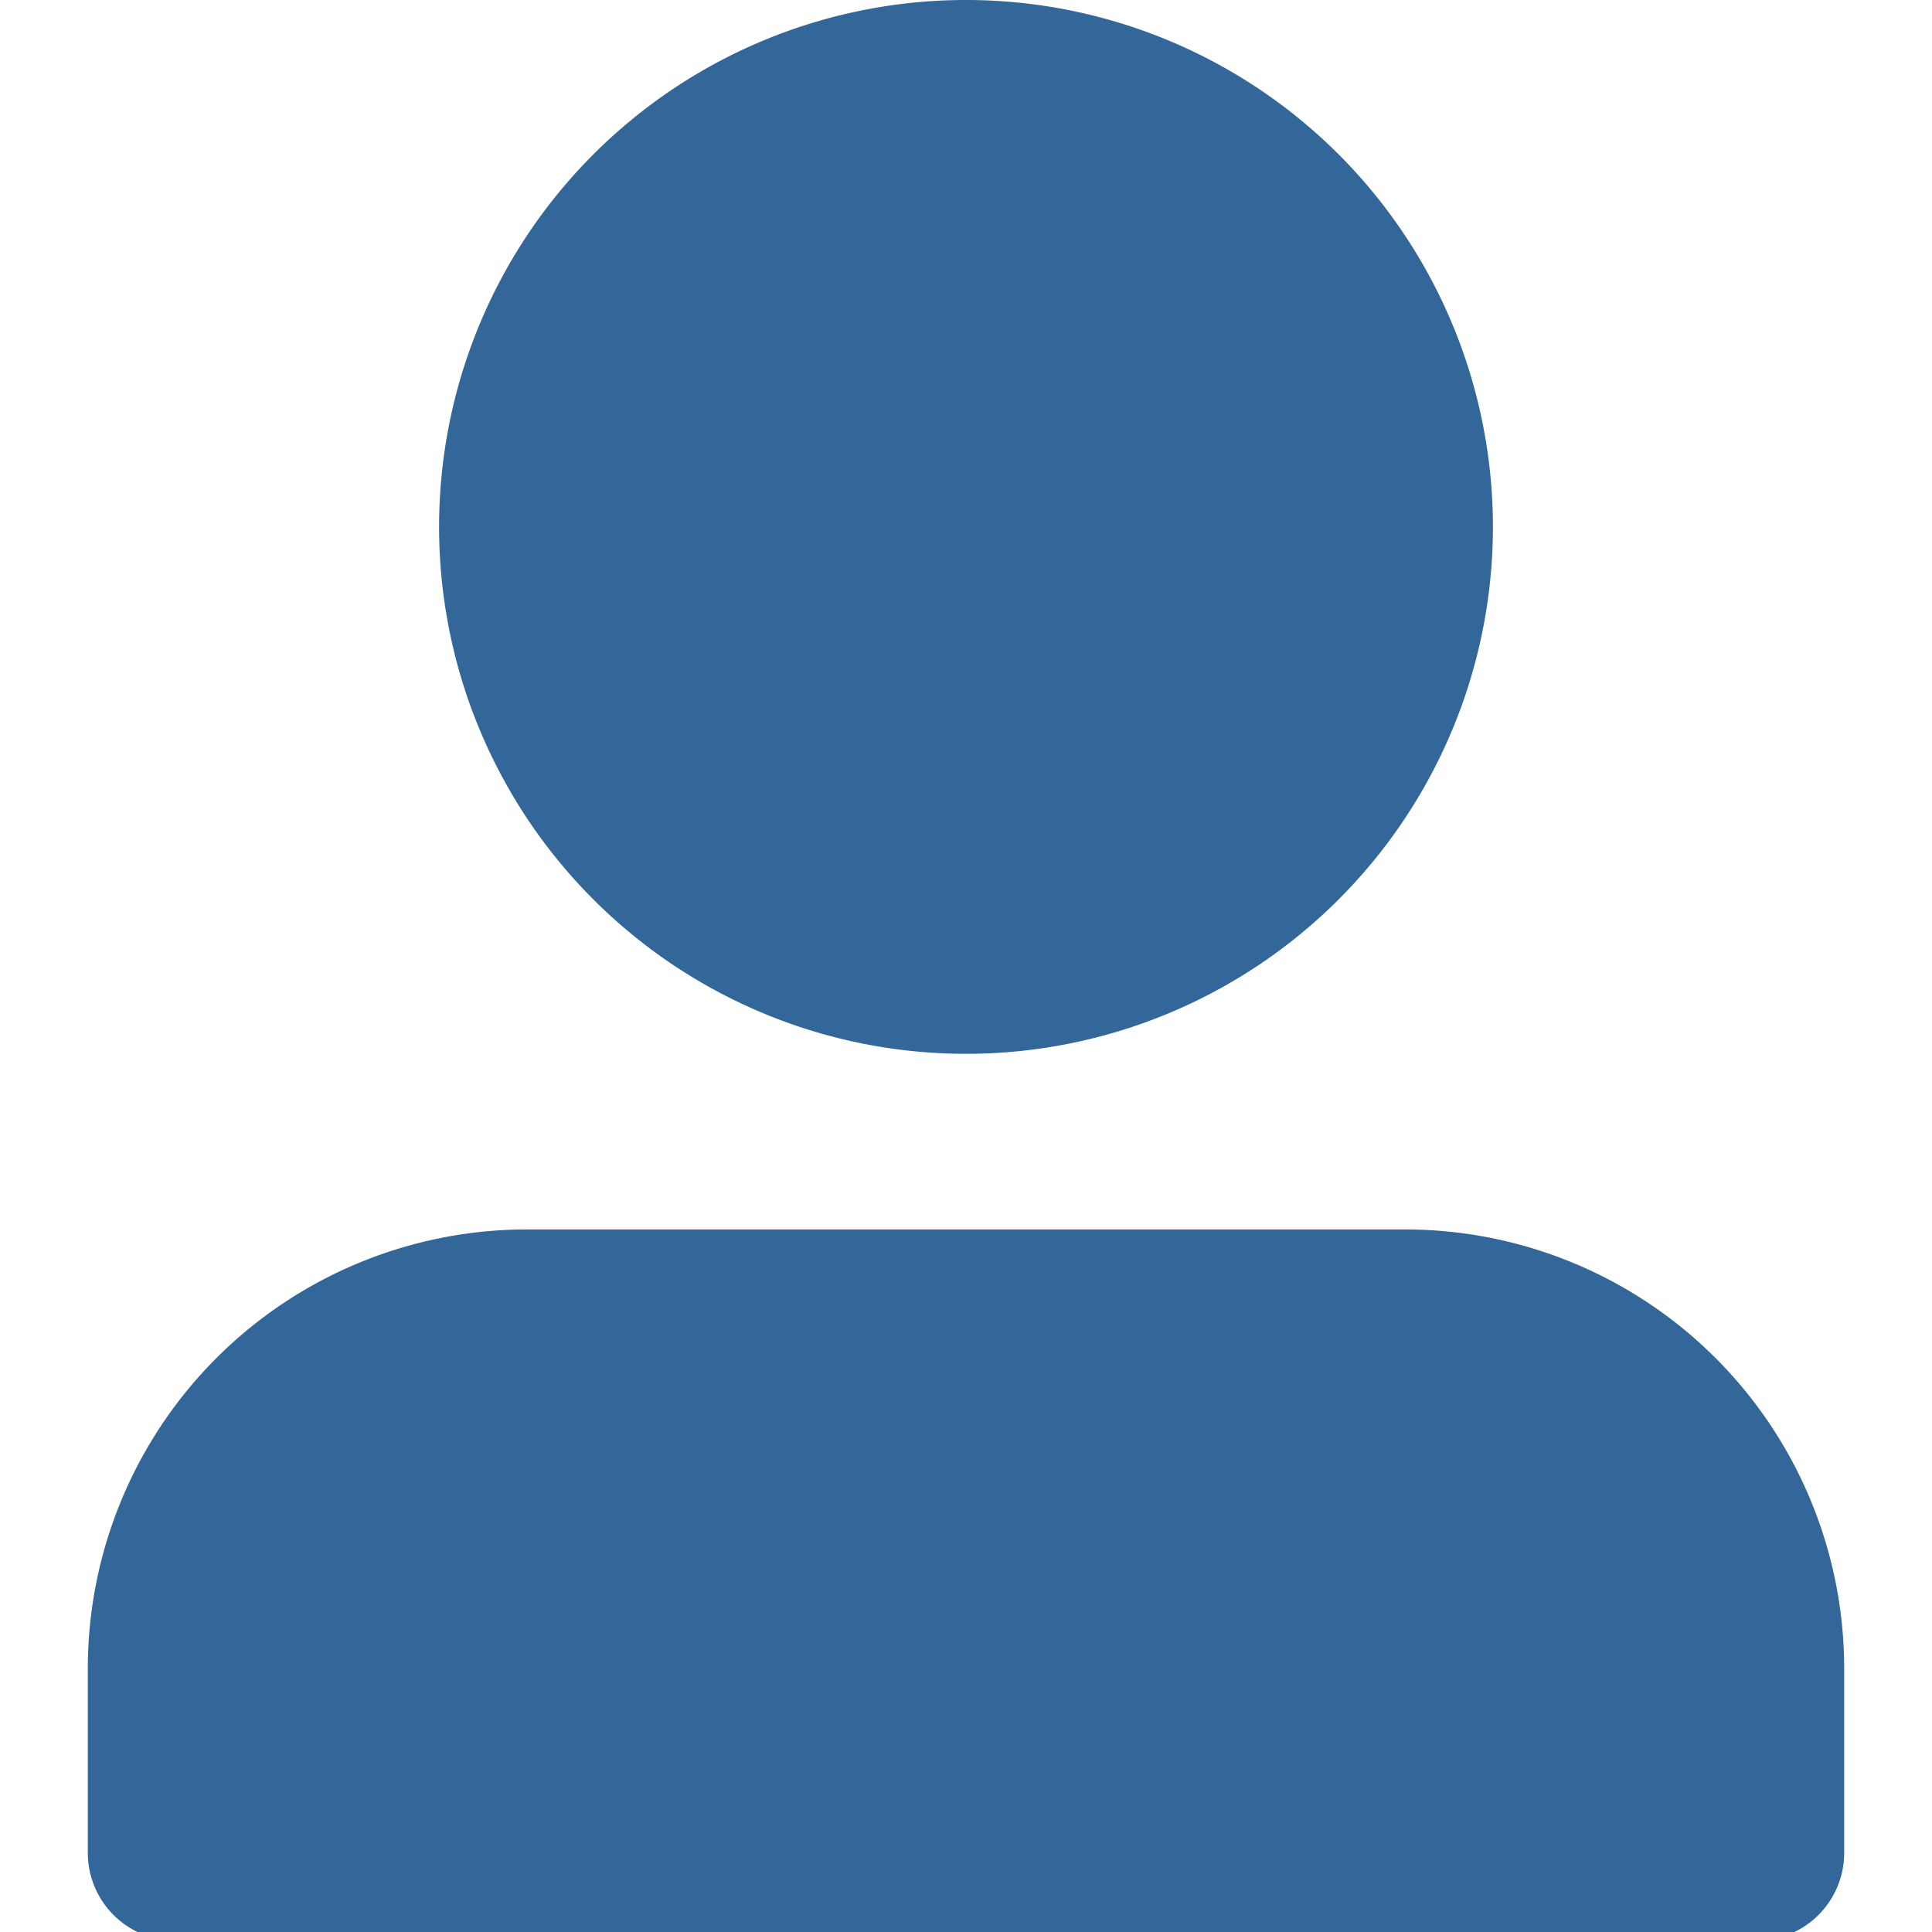 <svg xmlns="http://www.w3.org/2000/svg" width="16" height="16" fill="none" viewBox="-1 0 22 22"><path fill="#369" fill-rule="evenodd" d="M10 0a6 6 0 1 1 0 12 6 6 0 0 1 0-12zM1 22.099a1 1 0 0 1-1-1V19a5 5 0 0 1 5-5h10a5 5 0 0 1 5 5v2.099a1 1 0 0 1-1 1H1z" clip-rule="evenodd"/></svg>